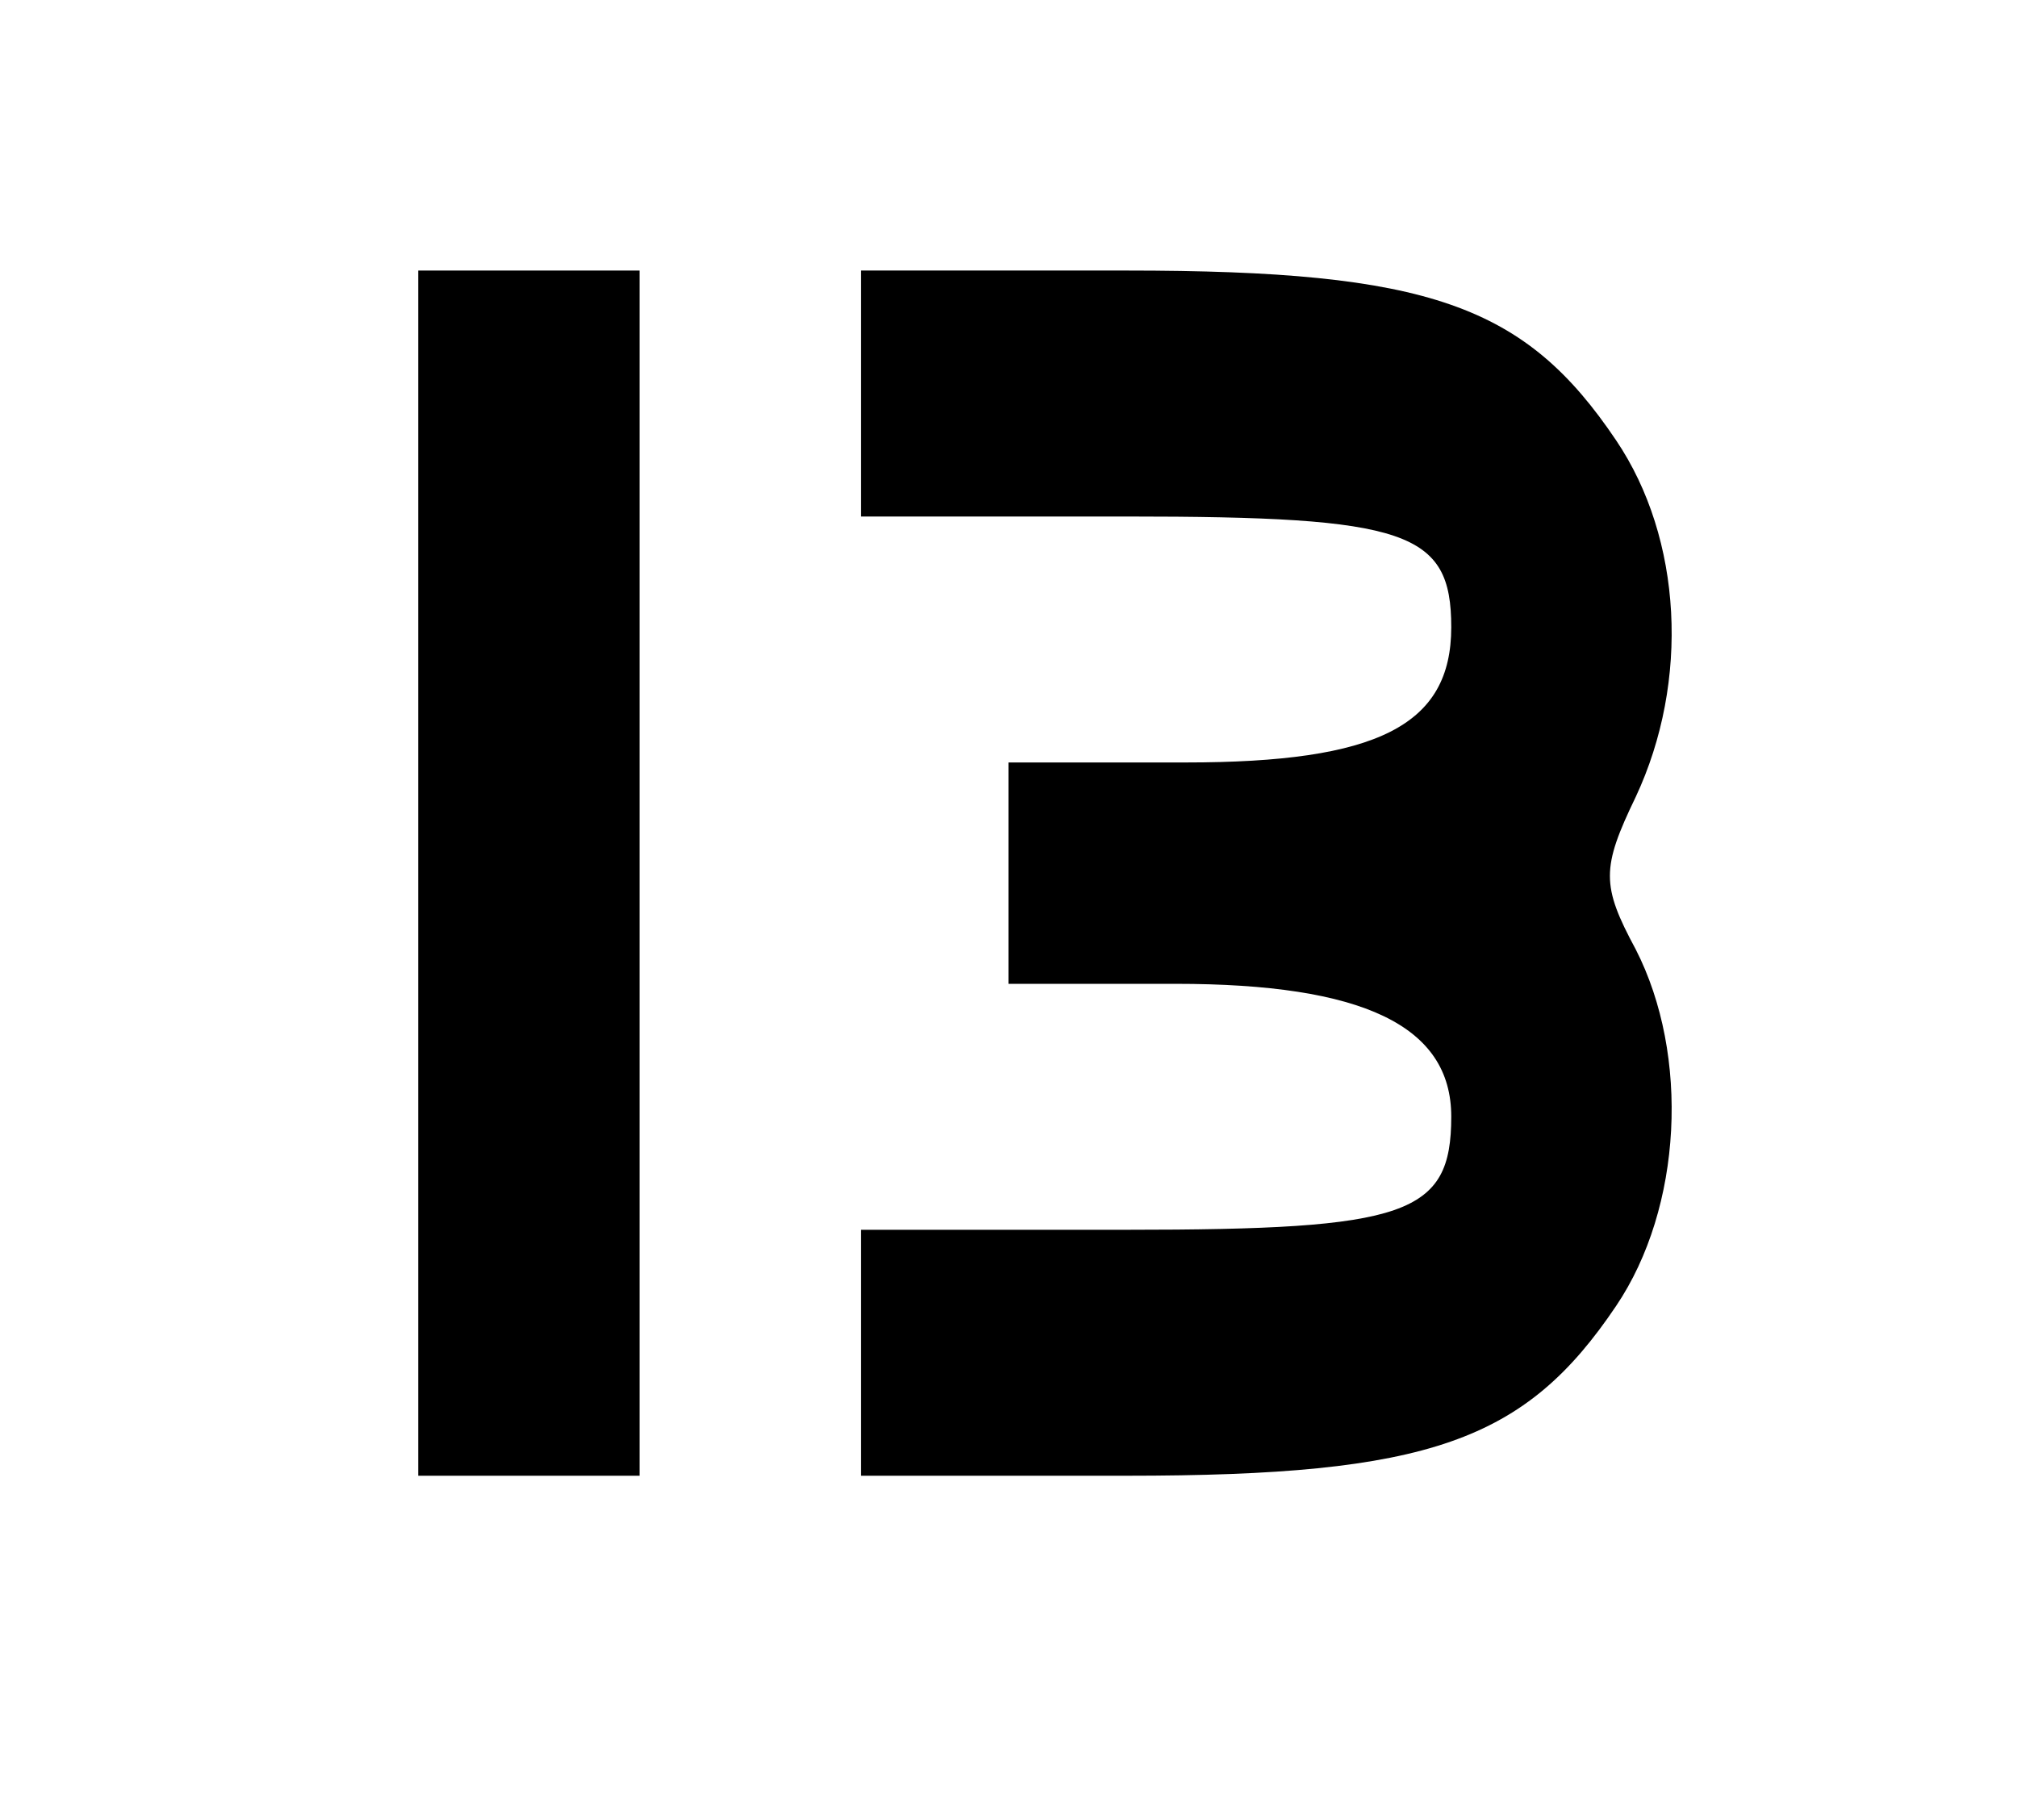 <?xml version="1.0" standalone="no"?>
<!DOCTYPE svg PUBLIC "-//W3C//DTD SVG 20010904//EN"
 "http://www.w3.org/TR/2001/REC-SVG-20010904/DTD/svg10.dtd">
<svg version="1.0" xmlns="http://www.w3.org/2000/svg"
 width="82pt" height="74pt" viewBox="0 0 82 74"
 preserveAspectRatio="xMidYMid meet">

<g transform="translate(0,74) scale(0.1,-0.1)"
fill="#000000" stroke="none">
<path d="M170 385 l0 -245 45 0 45 0 0 245 0 245 -45 0 -45 0 0 -245z"/>
<path d="M350 580 l0 -50 108 0 c114 0 132 -6 132 -45 0 -40 -30 -55 -108 -55
l-72 0 0 -45 0 -45 68 0 c76 0 112 -17 112 -54 0 -40 -18 -46 -132 -46 l-108
0 0 -50 0 -50 108 0 c123 0 162 14 199 69 27 40 30 102 8 145 -14 26 -14 33 0
62 22 47 19 105 -8 145 -37 55 -76 69 -199 69 l-108 0 0 -50z"/>
</g>
</svg>
